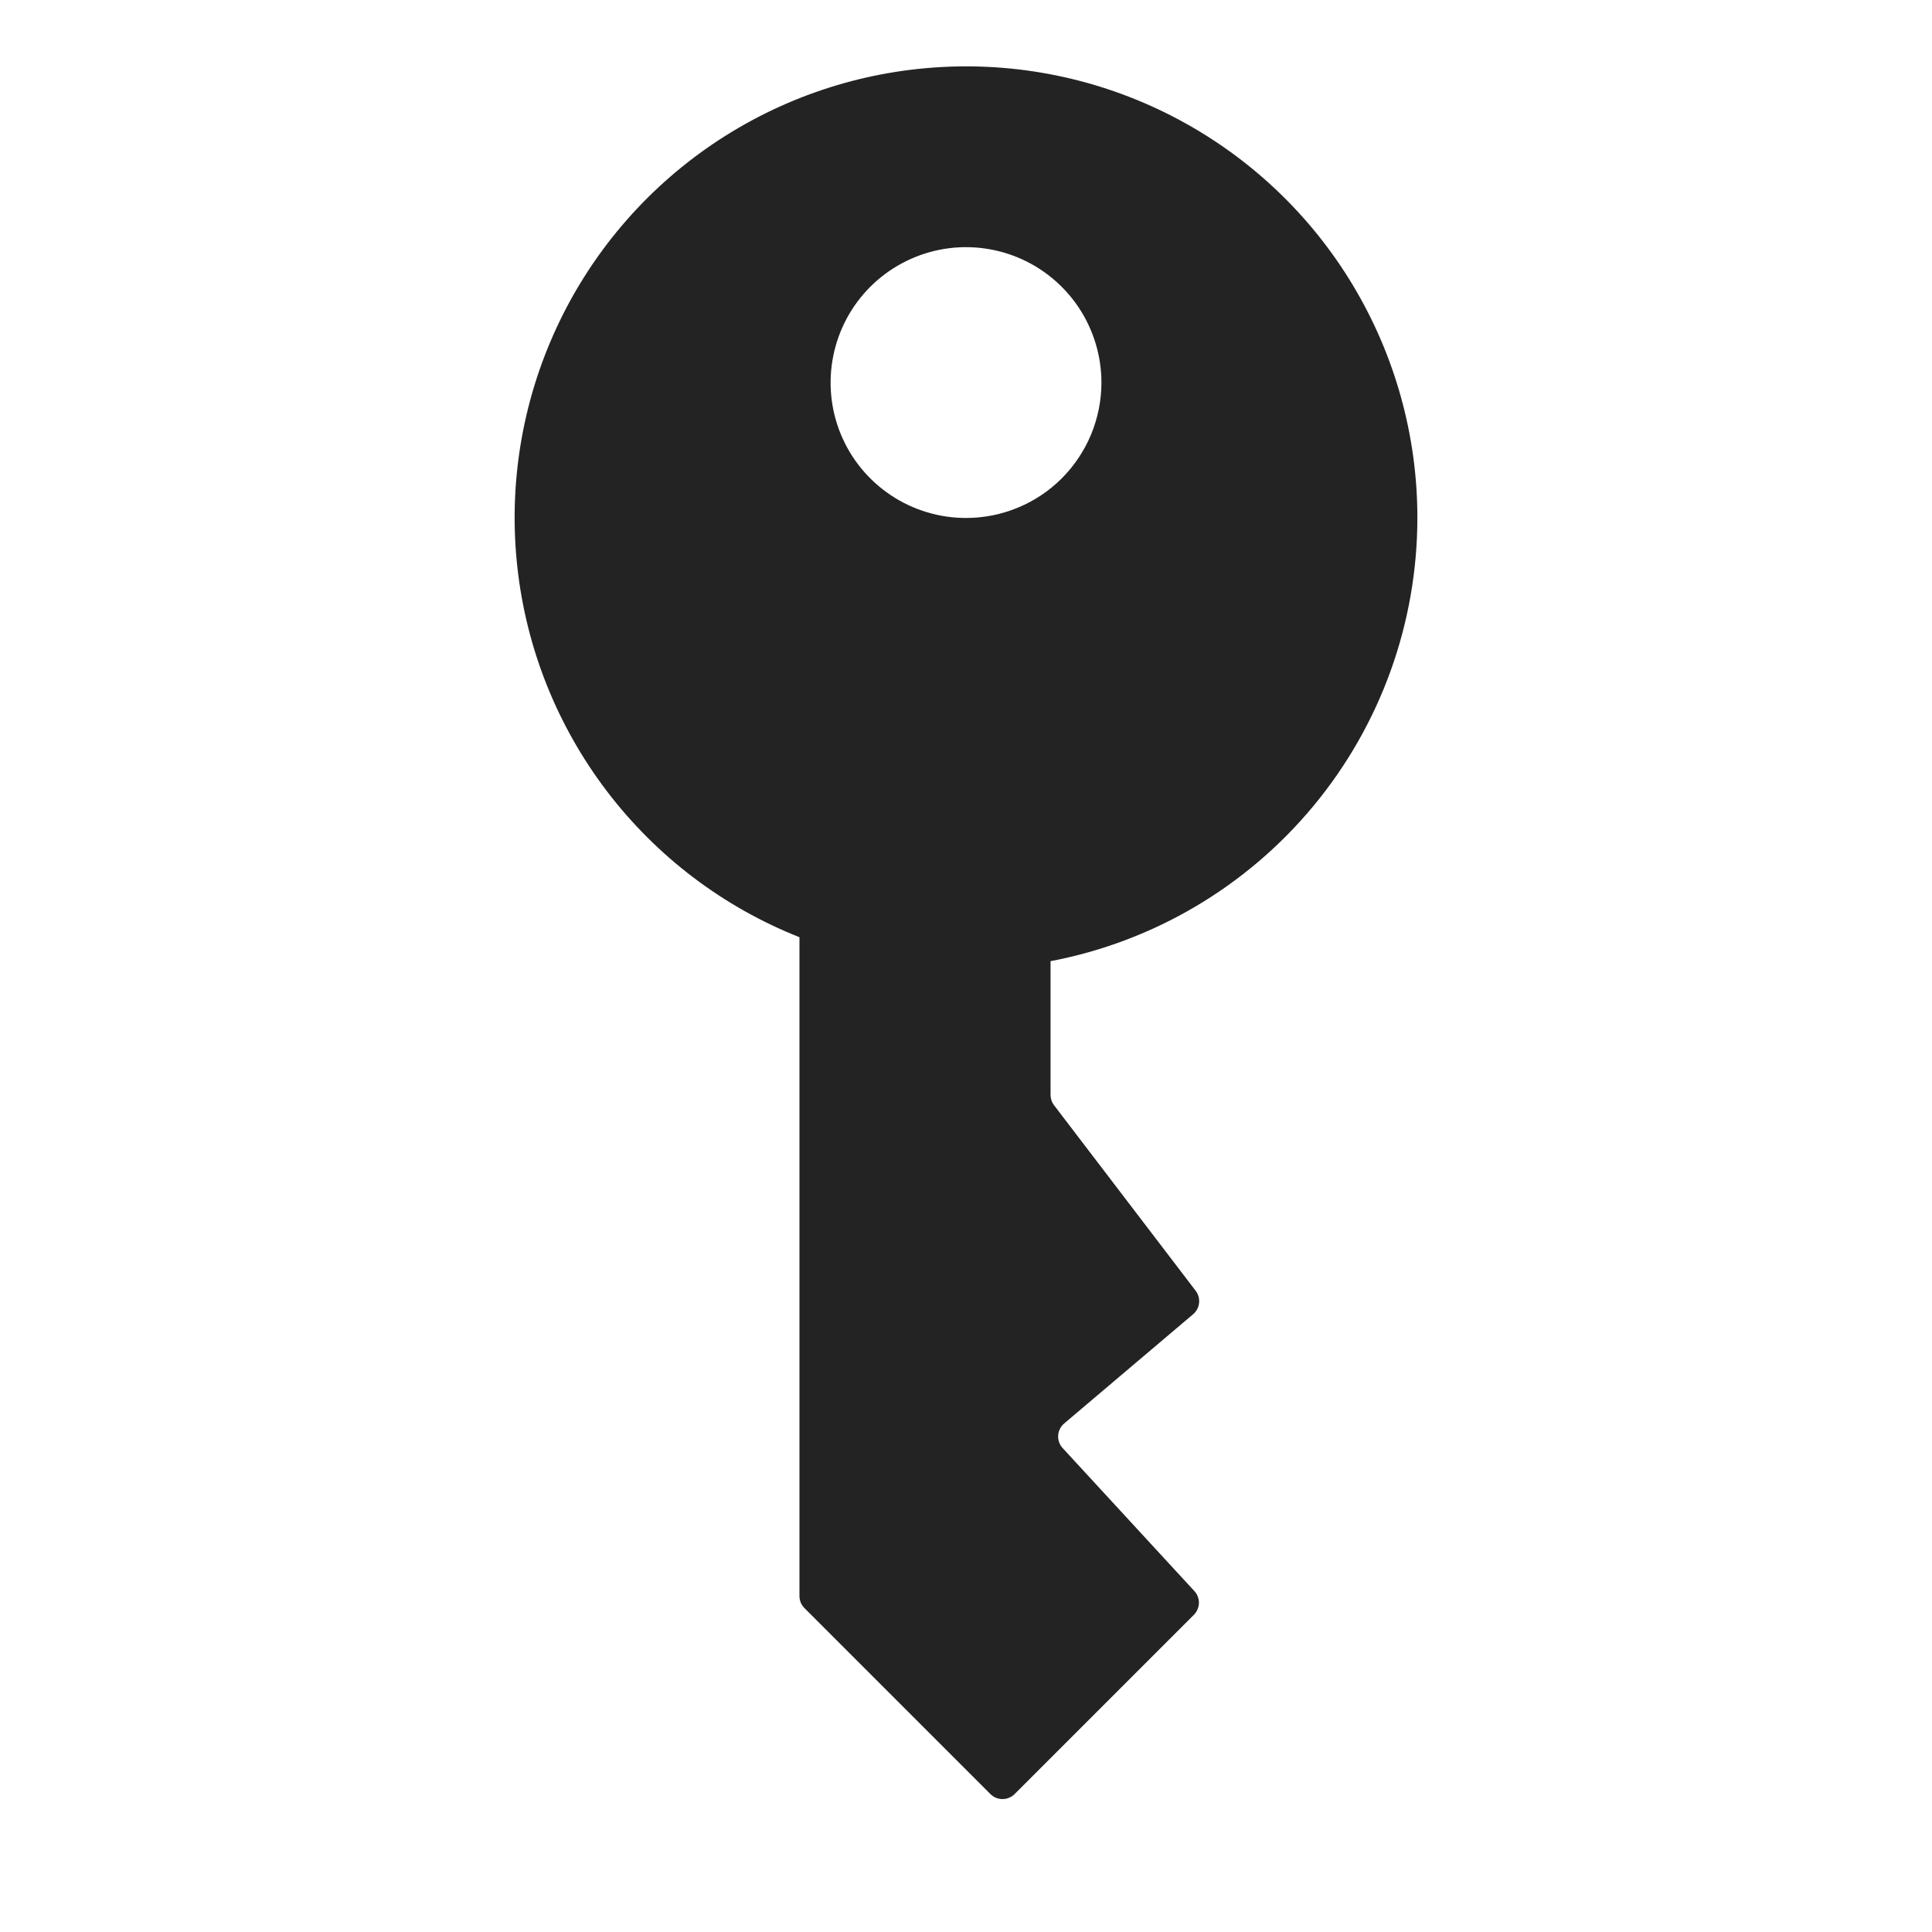 <svg width="30" height="30" viewBox="0 0 30 30" fill="none" xmlns="http://www.w3.org/2000/svg">
<path d="M22.009 8.043C22.01 6.77 21.663 5.52 21.007 4.428C20.351 3.336 19.409 2.444 18.284 1.847C17.159 1.25 15.892 0.971 14.62 1.041C13.348 1.11 12.119 1.524 11.065 2.239C10.011 2.954 9.171 3.943 8.637 5.1C8.103 6.256 7.894 7.536 8.033 8.802C8.171 10.069 8.653 11.273 9.424 12.286C10.196 13.3 11.23 14.084 12.414 14.553V24.783C12.414 24.818 12.421 24.853 12.434 24.885C12.447 24.917 12.467 24.946 12.492 24.971L15.379 27.858C15.428 27.908 15.496 27.936 15.567 27.936C15.637 27.936 15.705 27.908 15.755 27.858L18.539 25.074C18.587 25.025 18.615 24.96 18.617 24.891C18.618 24.823 18.593 24.756 18.546 24.706L16.501 22.486C16.477 22.46 16.458 22.429 16.446 22.395C16.434 22.362 16.429 22.326 16.431 22.29C16.433 22.254 16.443 22.219 16.459 22.187C16.475 22.155 16.497 22.127 16.524 22.104L18.527 20.407C18.579 20.363 18.612 20.301 18.619 20.233C18.626 20.165 18.608 20.097 18.566 20.043L16.368 17.163C16.332 17.116 16.313 17.059 16.313 17.001V14.925C17.915 14.62 19.36 13.766 20.4 12.509C21.439 11.253 22.008 9.674 22.009 8.043ZM15 8.043C14.584 8.043 14.178 7.92 13.832 7.689C13.486 7.458 13.216 7.13 13.057 6.745C12.898 6.361 12.857 5.938 12.938 5.531C13.019 5.123 13.219 4.748 13.513 4.454C13.807 4.16 14.182 3.96 14.59 3.878C14.998 3.797 15.42 3.839 15.805 3.998C16.189 4.157 16.517 4.427 16.748 4.772C16.979 5.118 17.103 5.525 17.103 5.941C17.103 6.217 17.048 6.49 16.943 6.745C16.837 7 16.682 7.232 16.487 7.428C16.292 7.623 16.06 7.778 15.805 7.883C15.55 7.989 15.276 8.043 15 8.043Z" fill="#232323"/>
</svg>
